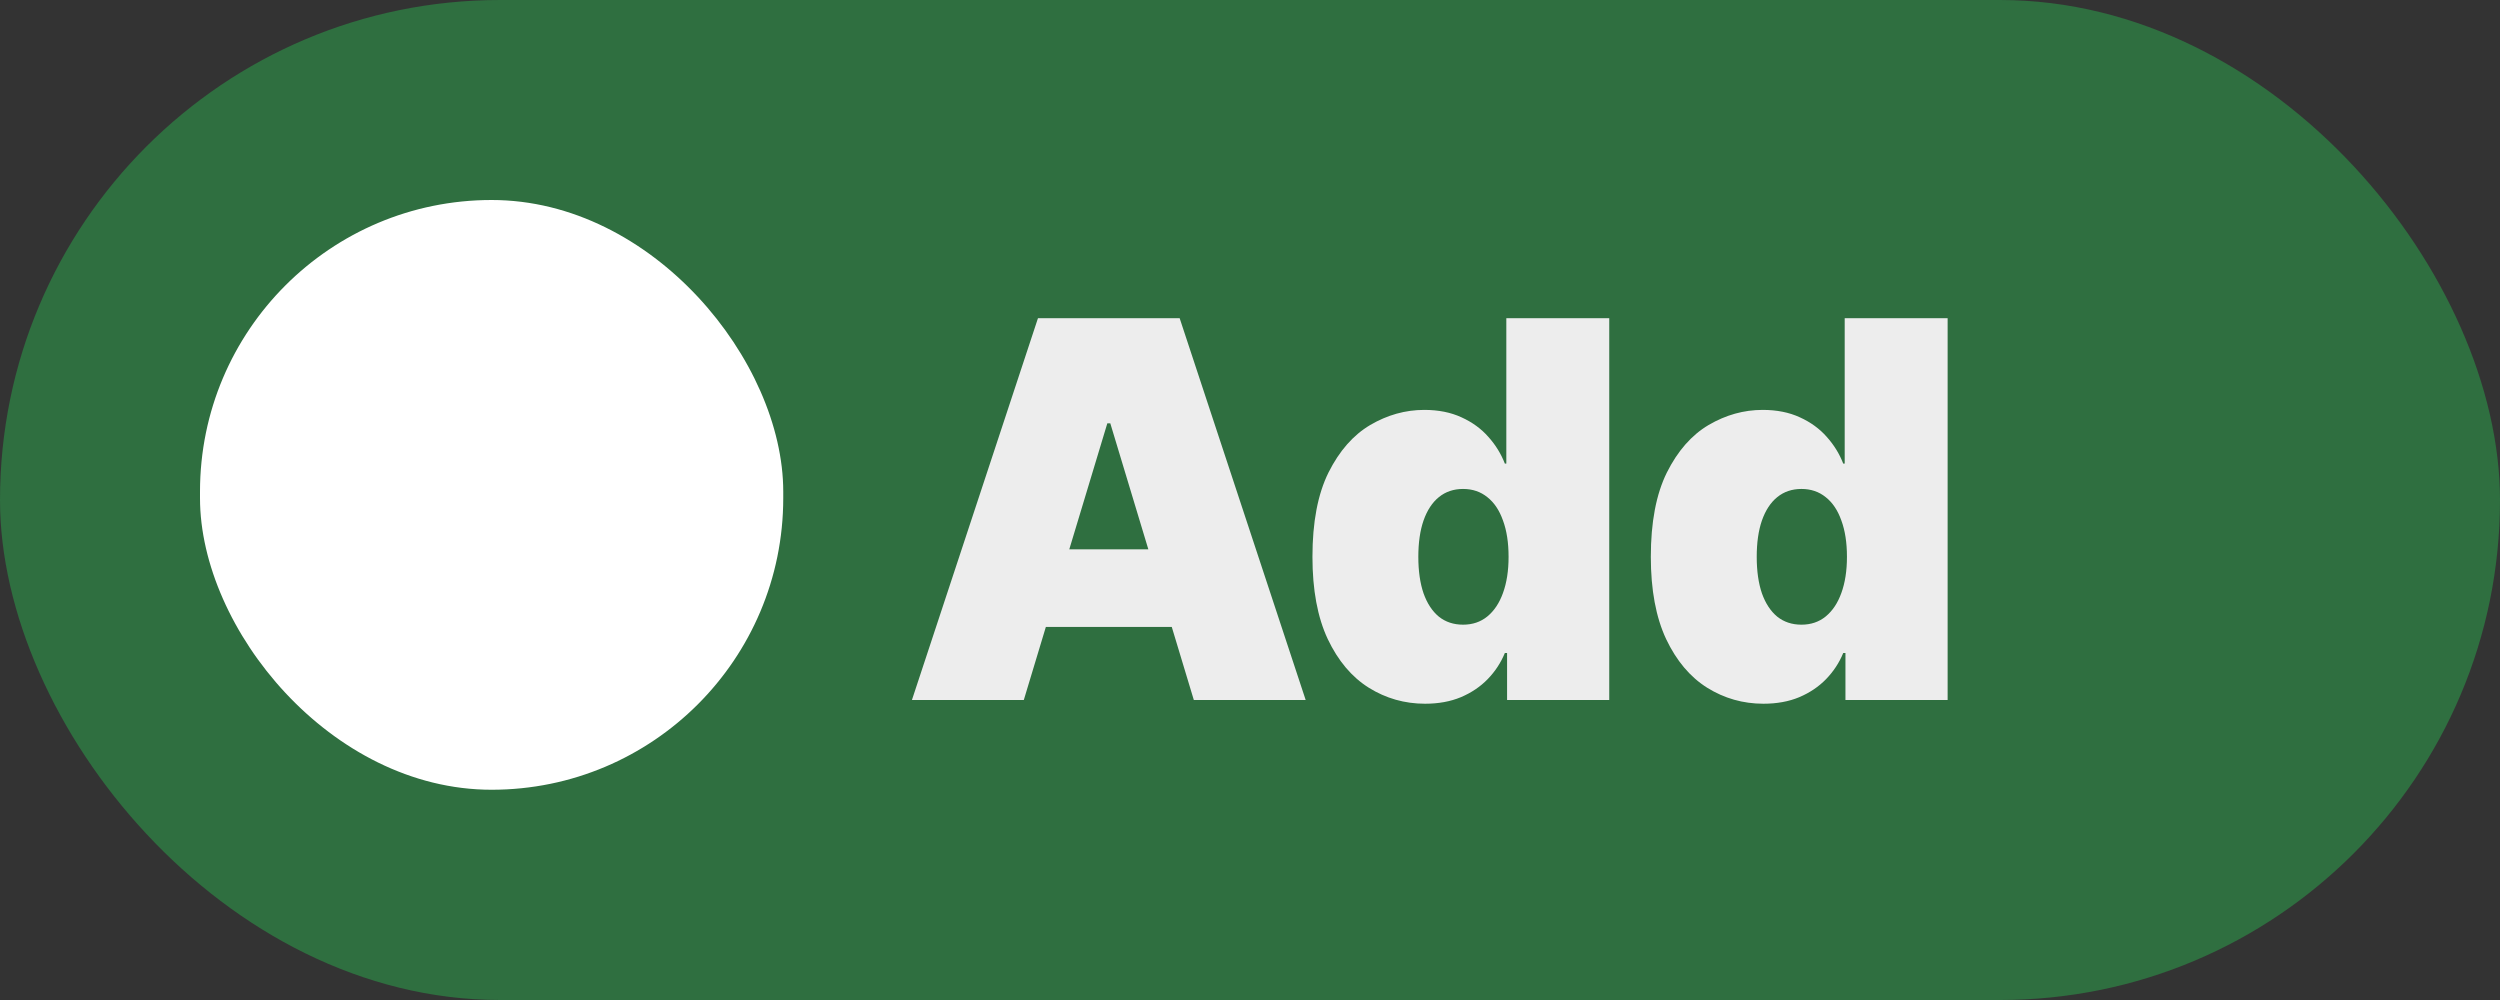 <svg width="100" height="40" viewBox="0 0 100 40" fill="none" xmlns="http://www.w3.org/2000/svg">
<rect x="0" y="0" width="100" height="40" fill="#333333" stroke="none"/>
<rect width="100" height="40" rx="20" fill="#2E7642" fill-opacity="0.89"/>
<path d="M40.952 28H36.477L41.519 12.727H47.186L52.227 28H47.753L44.412 16.933H44.293L40.952 28ZM40.117 21.974H48.528V25.077H40.117V21.974ZM57.002 28.149C56.187 28.149 55.436 27.935 54.75 27.508C54.069 27.08 53.522 26.431 53.109 25.561C52.701 24.691 52.498 23.595 52.498 22.273C52.498 20.891 52.711 19.767 53.139 18.902C53.572 18.037 54.128 17.403 54.809 17C55.495 16.598 56.216 16.396 56.972 16.396C57.539 16.396 58.036 16.496 58.464 16.695C58.891 16.889 59.249 17.149 59.537 17.478C59.826 17.801 60.044 18.156 60.194 18.544H60.253V12.727H64.37V28H60.283V26.121H60.194C60.035 26.509 59.806 26.857 59.508 27.165C59.214 27.468 58.856 27.709 58.434 27.888C58.016 28.062 57.539 28.149 57.002 28.149ZM58.523 24.987C58.901 24.987 59.224 24.878 59.493 24.659C59.766 24.435 59.975 24.122 60.119 23.72C60.268 23.312 60.343 22.829 60.343 22.273C60.343 21.706 60.268 21.221 60.119 20.819C59.975 20.411 59.766 20.1 59.493 19.886C59.224 19.668 58.901 19.558 58.523 19.558C58.145 19.558 57.822 19.668 57.554 19.886C57.29 20.1 57.086 20.411 56.942 20.819C56.803 21.221 56.733 21.706 56.733 22.273C56.733 22.84 56.803 23.327 56.942 23.734C57.086 24.137 57.29 24.448 57.554 24.666C57.822 24.88 58.145 24.987 58.523 24.987ZM70.537 28.149C69.722 28.149 68.971 27.935 68.285 27.508C67.604 27.08 67.057 26.431 66.644 25.561C66.237 24.691 66.033 23.595 66.033 22.273C66.033 20.891 66.246 19.767 66.674 18.902C67.107 18.037 67.663 17.403 68.344 17C69.031 16.598 69.751 16.396 70.507 16.396C71.074 16.396 71.571 16.496 71.999 16.695C72.426 16.889 72.784 17.149 73.073 17.478C73.361 17.801 73.58 18.156 73.729 18.544H73.788V12.727H77.905V28H73.818V26.121H73.729C73.57 26.509 73.341 26.857 73.043 27.165C72.749 27.468 72.391 27.709 71.969 27.888C71.551 28.062 71.074 28.149 70.537 28.149ZM72.058 24.987C72.436 24.987 72.759 24.878 73.028 24.659C73.301 24.435 73.51 24.122 73.654 23.72C73.803 23.312 73.878 22.829 73.878 22.273C73.878 21.706 73.803 21.221 73.654 20.819C73.51 20.411 73.301 20.1 73.028 19.886C72.759 19.668 72.436 19.558 72.058 19.558C71.68 19.558 71.357 19.668 71.089 19.886C70.825 20.1 70.621 20.411 70.477 20.819C70.338 21.221 70.269 21.706 70.269 22.273C70.269 22.84 70.338 23.327 70.477 23.734C70.621 24.137 70.825 24.448 71.089 24.666C71.357 24.88 71.68 24.987 72.058 24.987Z" fill="#EDEDED"/>
<rect x="8" y="8" width="23.33" height="23.59" rx="11.665" fill="white"/>
</svg>
